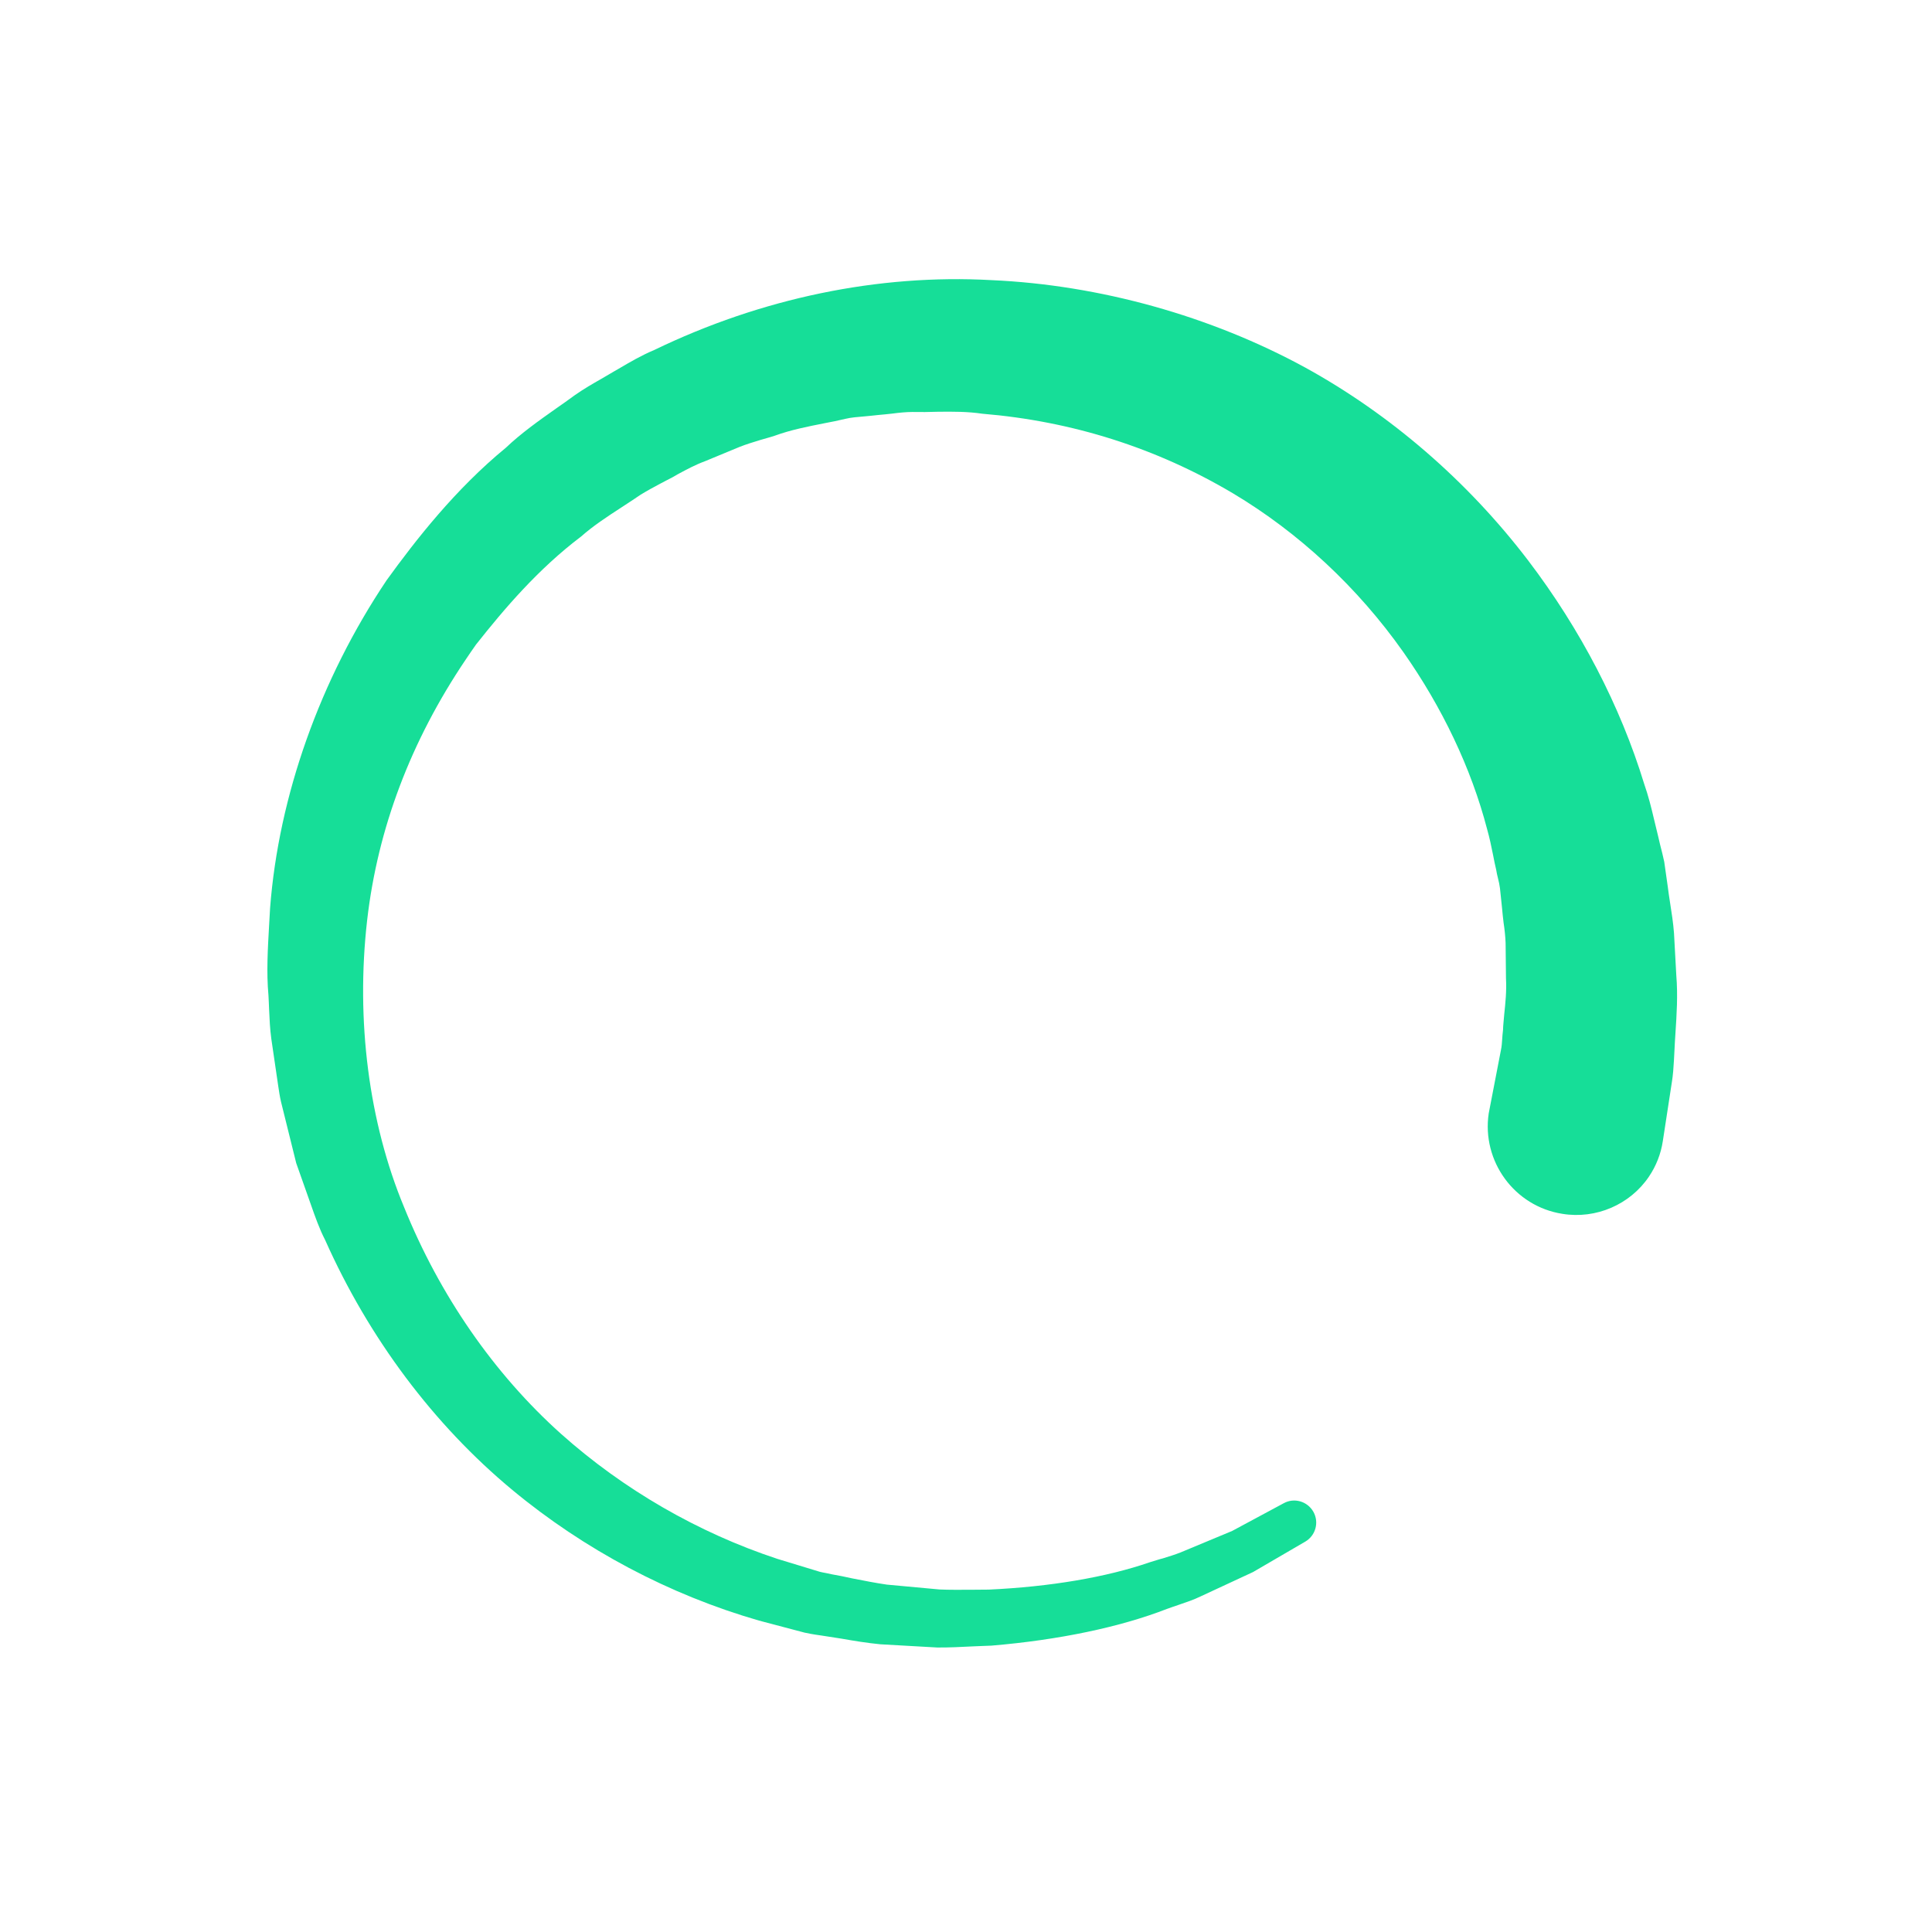 <svg width="70" height="70" viewBox="0 0 63 63" fill="none" xmlns="http://www.w3.org/2000/svg">
<path d="M42.556 11.982C39.484 10.307 35.858 9.291 32.335 9.135C28.644 8.929 24.829 9.723 21.334 11.413C20.912 11.59 20.538 11.81 20.172 12.025L20.011 12.118C19.877 12.195 19.744 12.272 19.608 12.354C19.325 12.515 19.049 12.674 18.754 12.879C18.546 13.033 18.34 13.176 18.13 13.323C17.566 13.721 16.987 14.132 16.498 14.598C14.848 15.952 13.557 17.608 12.607 18.921C10.437 22.157 9.086 25.957 8.807 29.614L8.776 30.159C8.733 30.92 8.685 31.706 8.754 32.456C8.766 32.608 8.766 32.764 8.775 32.914C8.789 33.229 8.802 33.537 8.846 33.867L9.074 35.422C9.098 35.576 9.12 35.741 9.163 35.926L9.659 37.927L10.138 39.282C10.273 39.667 10.416 40.075 10.6 40.43C12.029 43.637 14.143 46.458 16.706 48.585C19.051 50.53 21.824 52.002 24.749 52.845L26.237 53.238C26.378 53.269 26.493 53.289 26.603 53.306L26.777 53.331C27.005 53.364 27.22 53.399 27.445 53.435C27.86 53.508 28.267 53.575 28.708 53.618L30.564 53.723C30.952 53.725 31.335 53.707 31.708 53.687C31.904 53.681 32.098 53.668 32.329 53.662C34.525 53.477 36.511 53.063 38.052 52.465C38.177 52.417 38.301 52.38 38.423 52.336C38.673 52.25 38.926 52.167 39.143 52.06L40.859 51.263L42.57 50.266C42.901 50.068 43.02 49.641 42.828 49.298C42.632 48.953 42.203 48.831 41.863 49.017L40.179 49.922L38.499 50.622C38.317 50.695 38.121 50.753 37.922 50.816C37.784 50.849 37.652 50.898 37.501 50.941C36.071 51.435 34.245 51.742 32.244 51.835C32.044 51.838 31.847 51.838 31.654 51.84C31.305 51.841 30.96 51.845 30.639 51.831L28.918 51.672C28.548 51.619 28.169 51.543 27.785 51.468C27.564 51.417 27.338 51.374 27.13 51.337L26.953 51.299C26.87 51.283 26.777 51.267 26.733 51.254L25.347 50.832C22.765 49.979 20.33 48.573 18.294 46.756C16.106 44.795 14.334 42.233 13.174 39.358C12.028 36.601 11.599 33.279 11.972 30.008C12.315 27.021 13.395 24.163 15.186 21.508C15.303 21.334 15.421 21.16 15.521 21.02C16.431 19.869 17.541 18.559 18.948 17.496C19.337 17.152 19.786 16.856 20.261 16.548C20.488 16.401 20.708 16.255 20.891 16.131C21.097 16.005 21.319 15.883 21.535 15.769C21.676 15.697 21.816 15.619 21.939 15.558L22.1 15.465C22.4 15.304 22.675 15.155 22.991 15.039L24.119 14.572C24.34 14.484 24.572 14.416 24.8 14.345C24.953 14.298 25.098 14.264 25.264 14.208C25.786 14.018 26.328 13.911 26.91 13.796C27.117 13.757 27.33 13.716 27.561 13.659C27.755 13.611 27.974 13.597 28.208 13.576C28.364 13.56 28.517 13.548 28.632 13.533C28.788 13.517 28.934 13.507 29.093 13.487C29.328 13.456 29.546 13.435 29.749 13.434C30.024 13.44 30.299 13.436 30.578 13.427C31.081 13.421 31.558 13.42 32.032 13.491C34.966 13.735 37.714 14.608 40.205 16.087C42.349 17.366 44.272 19.152 45.761 21.264C47.026 23.063 47.976 25.053 48.493 27.039C48.572 27.318 48.63 27.593 48.684 27.866C48.715 28.043 48.756 28.215 48.789 28.364C48.804 28.454 48.821 28.541 48.844 28.626C48.875 28.744 48.899 28.864 48.912 28.965L48.979 29.605C48.992 29.775 49.013 29.933 49.03 30.089C49.067 30.327 49.089 30.561 49.096 30.756L49.108 31.9C49.131 32.331 49.089 32.712 49.052 33.067C49.038 33.26 49.013 33.444 49.012 33.582C48.996 33.693 48.992 33.794 48.984 33.892C48.975 34.007 48.972 34.115 48.941 34.255L48.545 36.306C48.313 37.862 49.379 39.337 50.949 39.582C52.042 39.76 53.154 39.282 53.771 38.366C54.006 38.018 54.16 37.626 54.223 37.206L54.522 35.257C54.551 35.076 54.572 34.83 54.585 34.579L54.603 34.234C54.61 34.06 54.622 33.878 54.635 33.679C54.673 33.105 54.716 32.448 54.662 31.806L54.587 30.429C54.562 30.095 54.51 29.76 54.456 29.418C54.431 29.257 54.405 29.09 54.383 28.907L54.269 28.104C54.233 27.924 54.18 27.727 54.133 27.54L54.064 27.245C54.02 27.071 53.977 26.893 53.934 26.708C53.846 26.331 53.748 25.942 53.613 25.557C52.84 23.029 51.538 20.519 49.834 18.28C47.854 15.682 45.333 13.509 42.556 11.982Z" fill="#16de98"/>
</svg>
